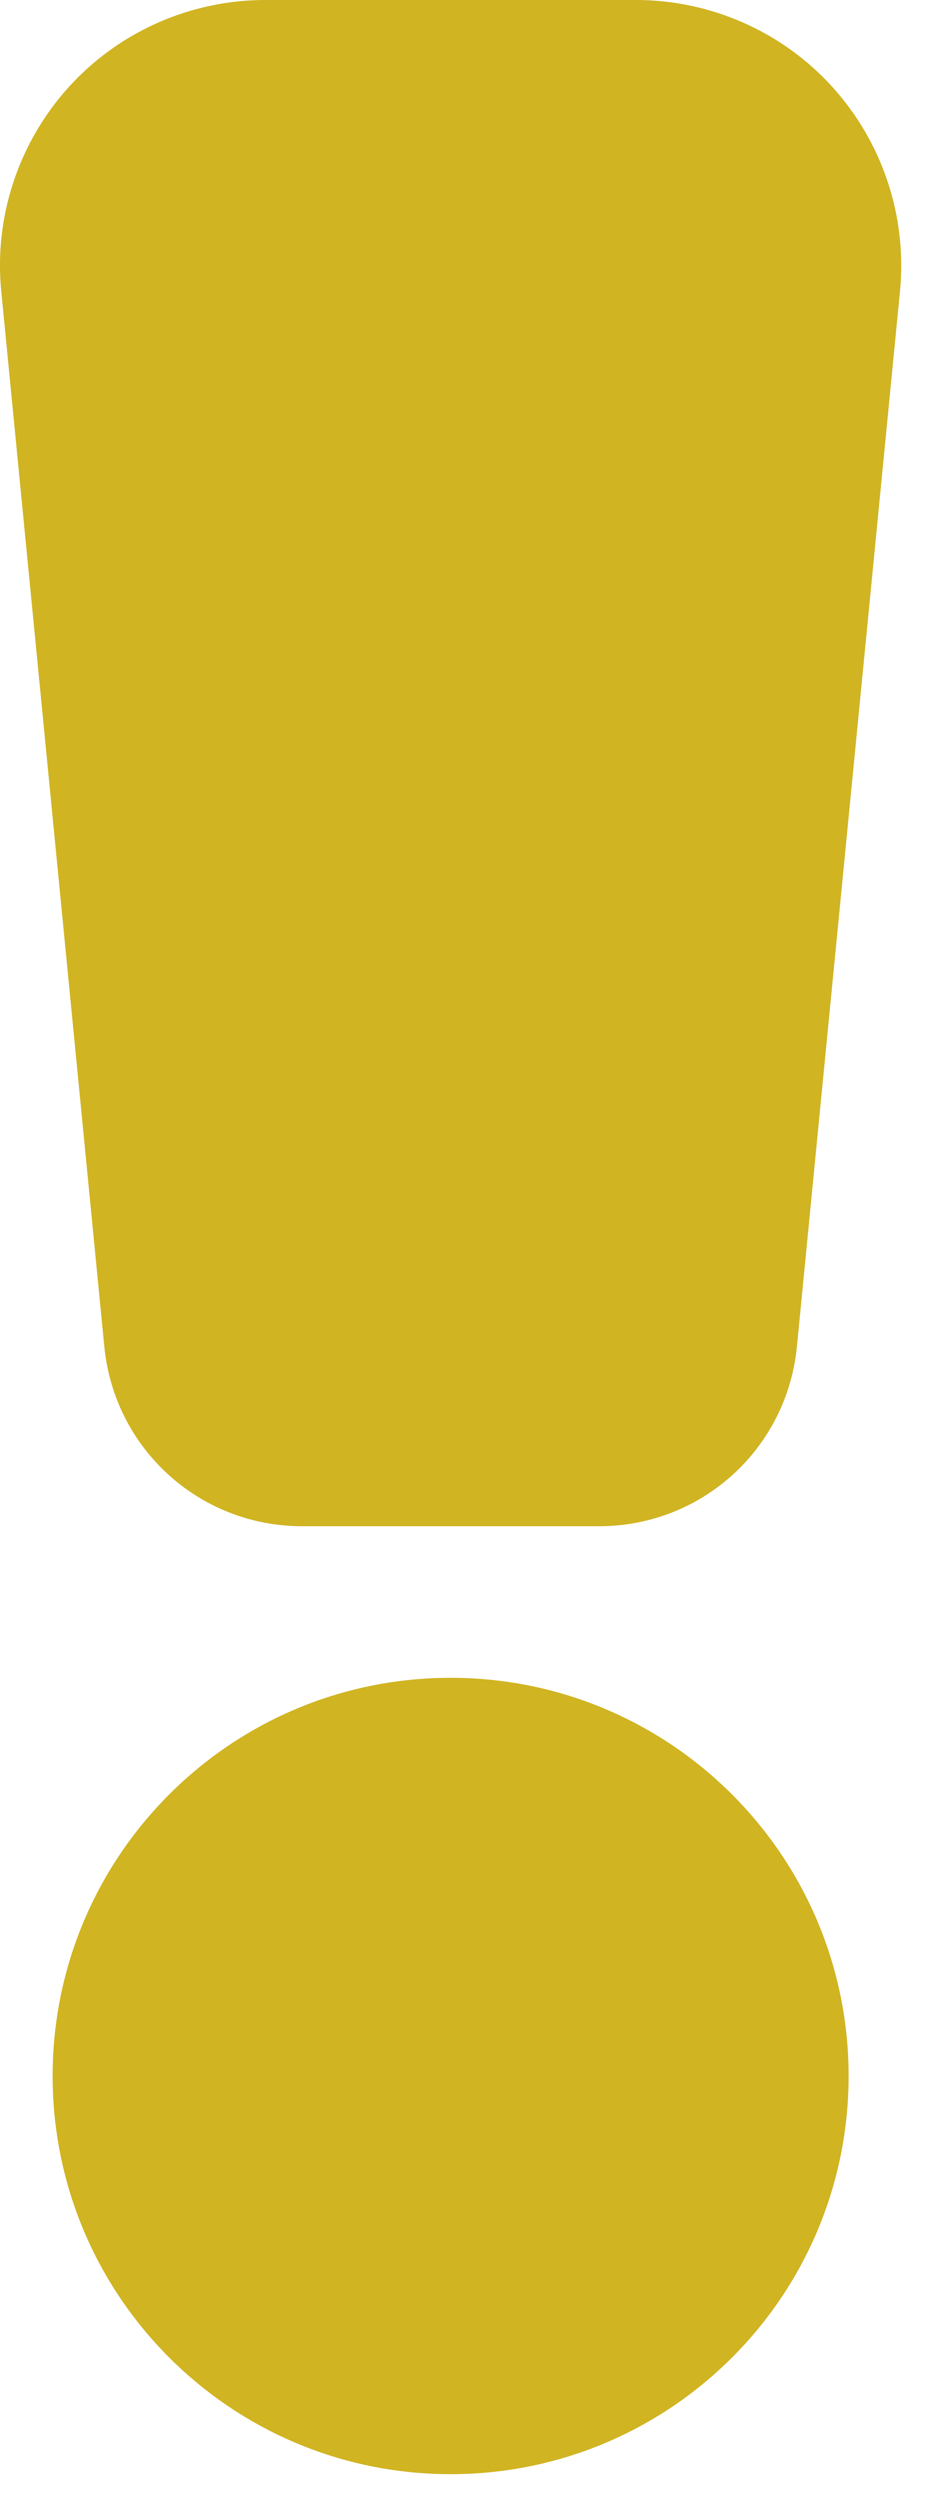 <svg width="12" height="32" viewBox="0 0 12 32" fill="none" xmlns="http://www.w3.org/2000/svg">
<path d="M8.145 0H3.397C2.44 0 1.521 0.406 0.881 1.114C0.238 1.823 -0.078 2.776 0.016 3.727L1.336 17.238C1.465 18.548 2.556 19.537 3.872 19.537H7.669C8.986 19.537 10.077 18.548 10.206 17.237L11.526 3.729C11.619 2.776 11.305 1.825 10.661 1.114C10.021 0.406 9.103 0 8.145 0Z" fill="#D0B422"/>
<path d="M5.771 31.671C8.586 31.671 10.868 29.389 10.868 26.574C10.868 23.759 8.586 21.477 5.771 21.477C2.956 21.477 0.674 23.759 0.674 26.574C0.674 29.389 2.956 31.671 5.771 31.671Z" fill="#D0B422"/>
</svg>
